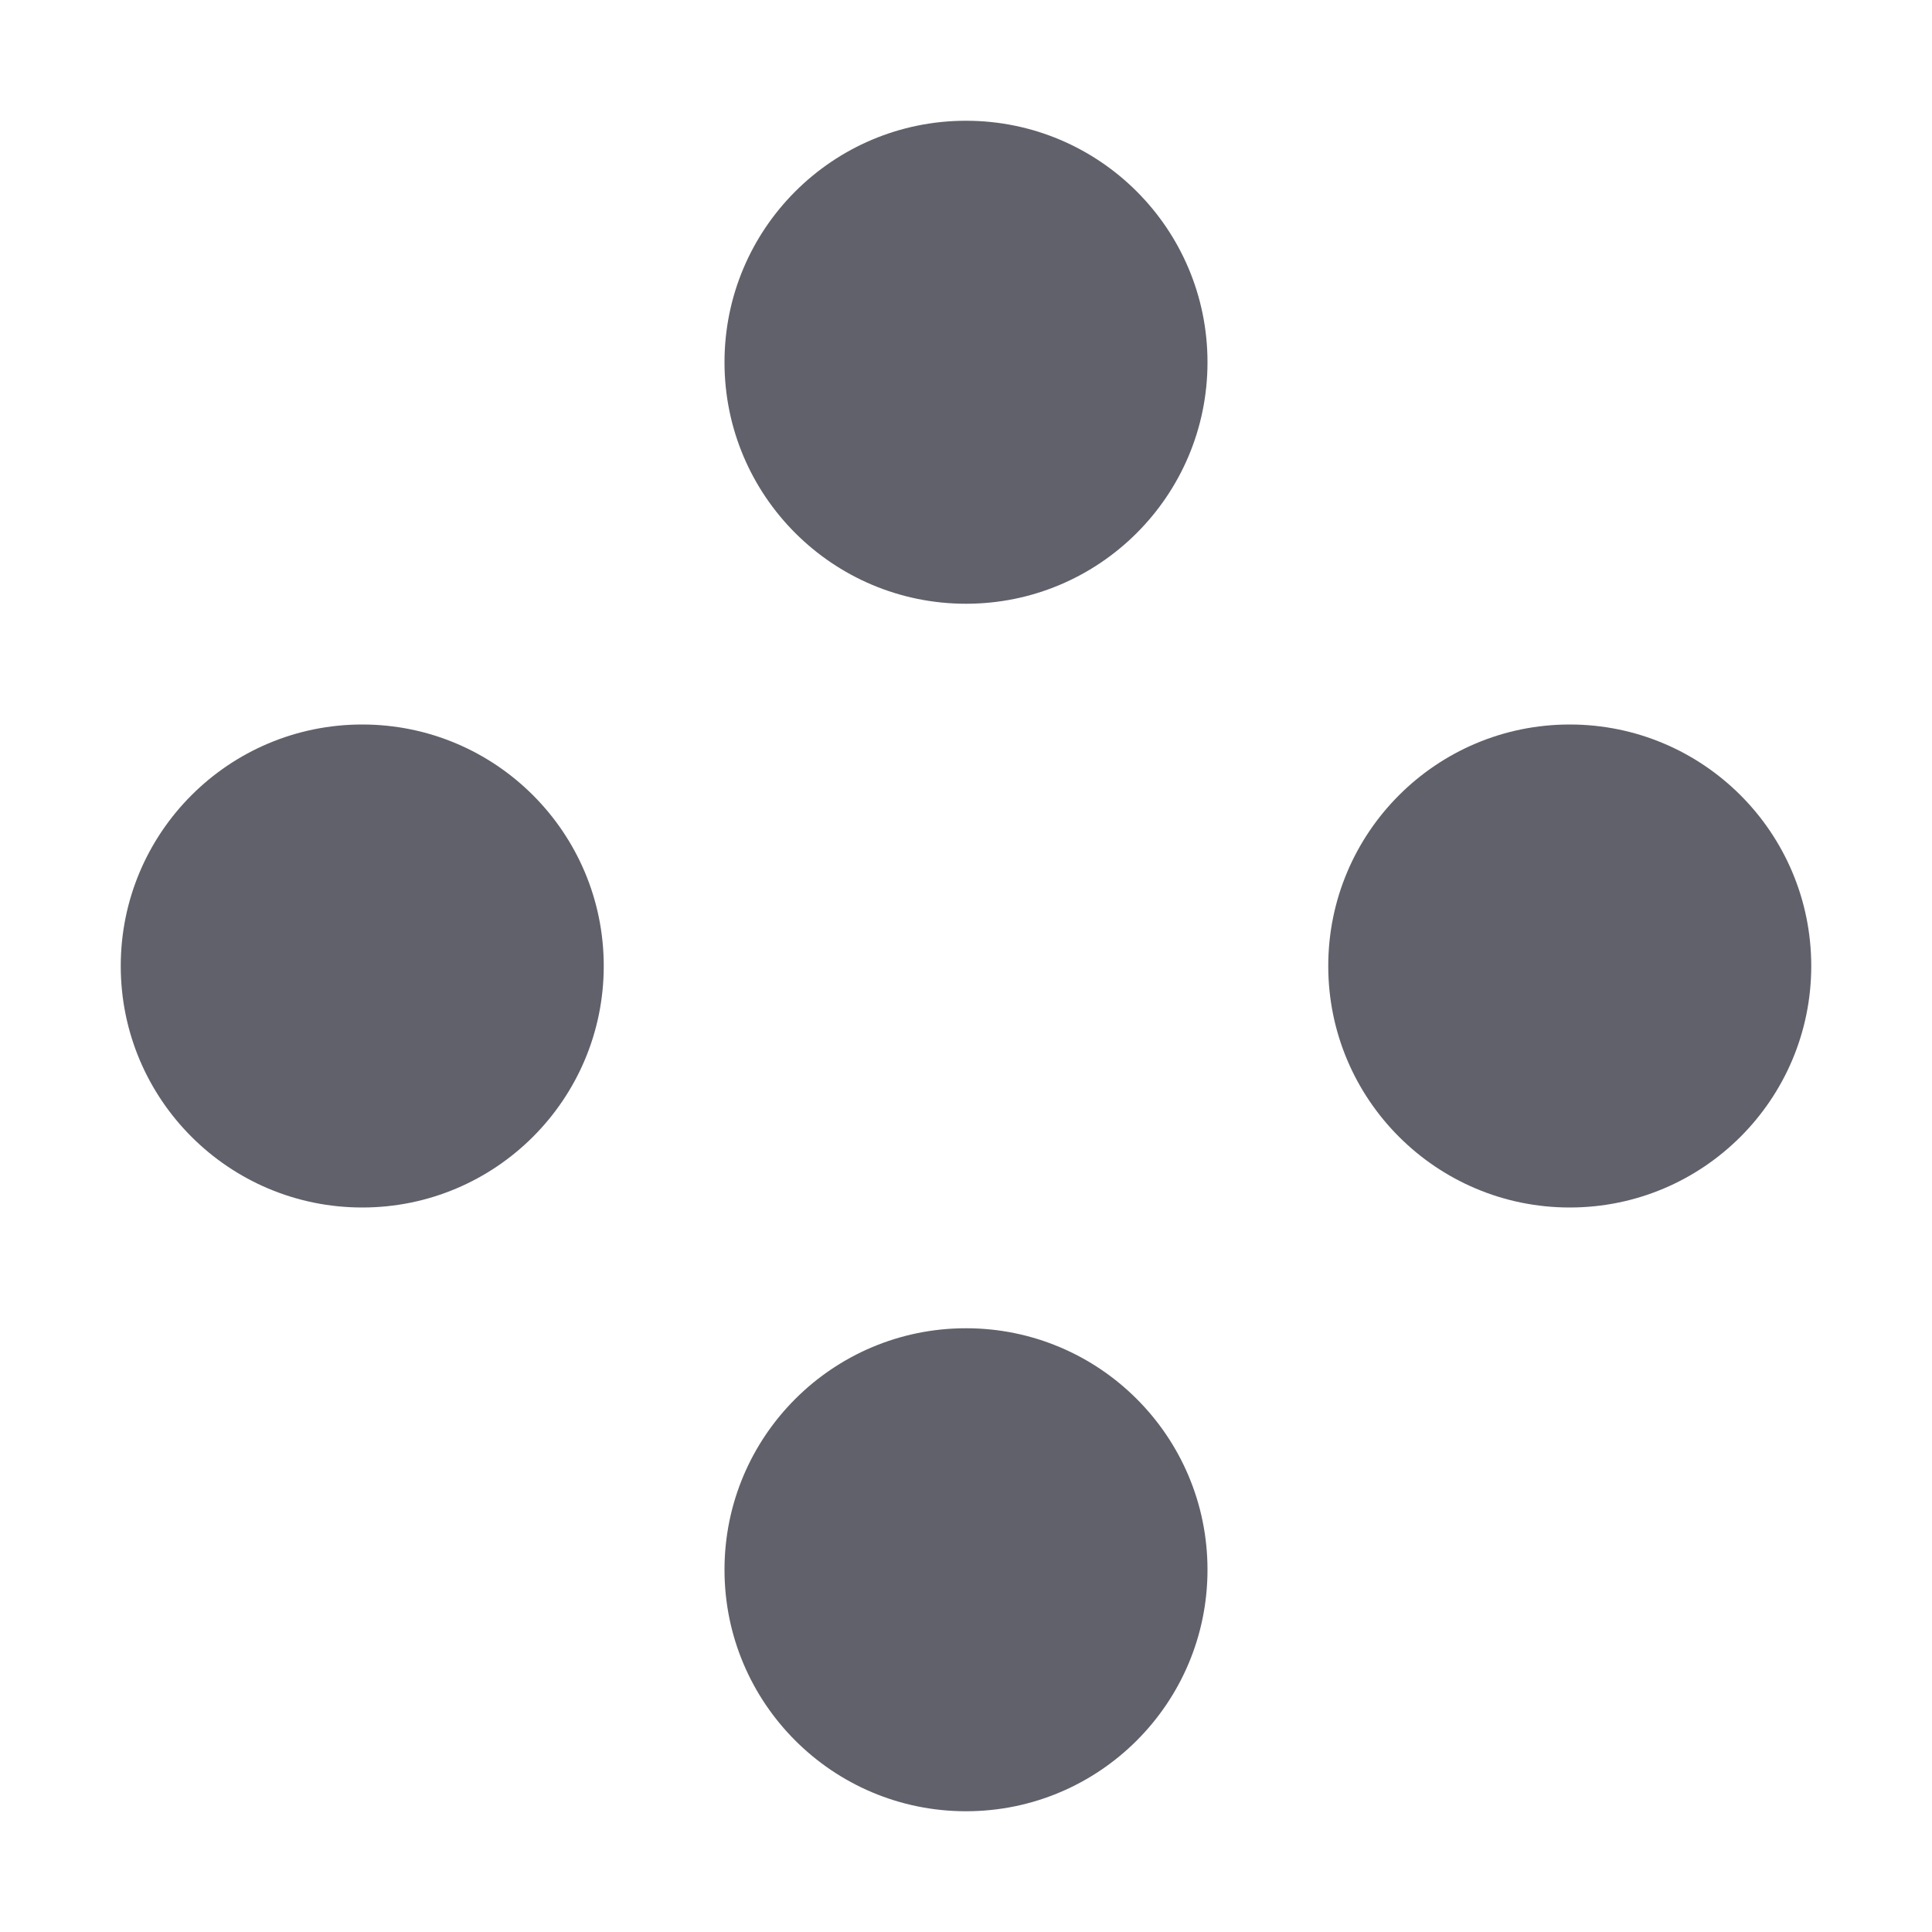 <svg xmlns="http://www.w3.org/2000/svg" height="16" width="16" viewBox="0 0 16 16"><title>dots anim 5</title><g fill="#61616b" class="nc-icon-wrapper"><g class="nc-loop-dots-5-16-icon-f"><circle cx="8" cy="3" fill="#61616b" r="2"></circle><circle cx="13" cy="8" fill="#61616b" r="2" data-color="color-2"></circle><circle cx="8" cy="13" fill="#61616b" r="2"></circle><circle cx="3" cy="8" fill="#61616b" r="2" data-color="color-2"></circle></g><style>.nc-loop-dots-5-16-icon-f{--animation-duration:1s}.nc-loop-dots-5-16-icon-f *{animation:nc-loop-dots-5-anim 1s infinite}.nc-loop-dots-5-16-icon-f :nth-child(1){transform-origin:8px 3px}.nc-loop-dots-5-16-icon-f :nth-child(2){transform-origin:13px 8px;animation-delay:.1s}.nc-loop-dots-5-16-icon-f :nth-child(3){transform-origin:8px 13px;animation-delay:.2s}.nc-loop-dots-5-16-icon-f :nth-child(4){transform-origin:3px 8px;animation-delay:.3s}@keyframes nc-loop-dots-5-anim{0%,100%{opacity:1;transform:scale(1)}50%{opacity:.4;transform:scale(.7)}}</style></g></svg>